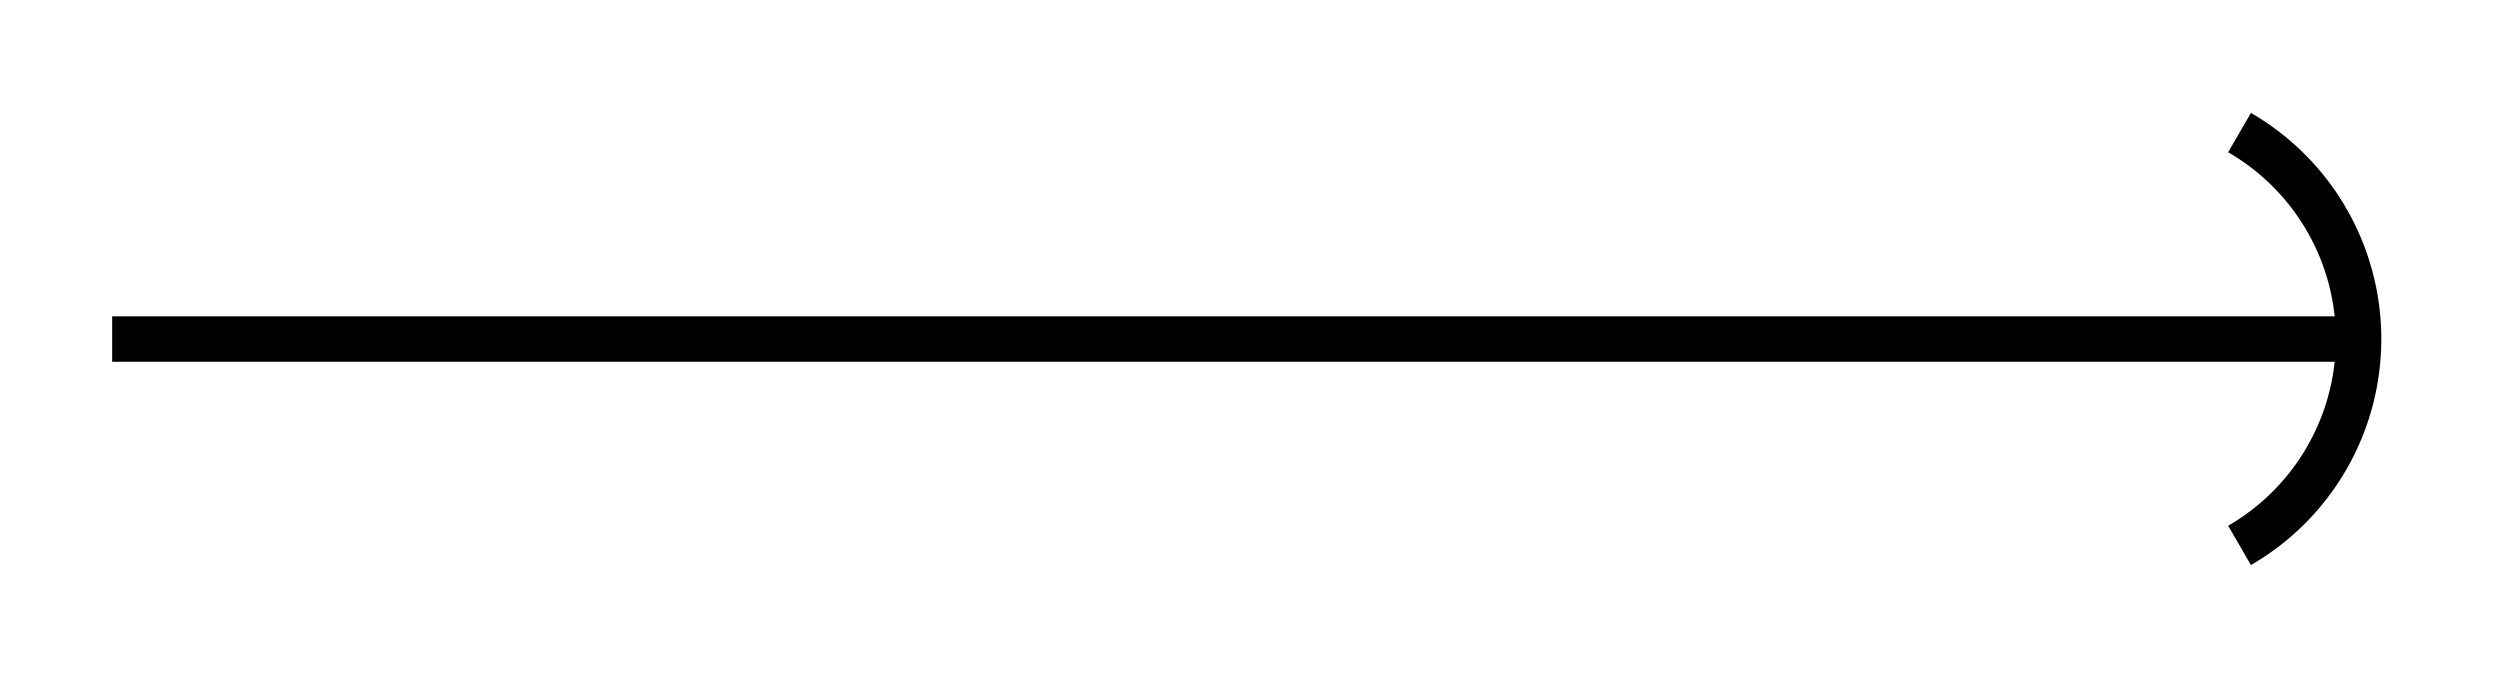 <svg xmlns="http://www.w3.org/2000/svg" width="29.269" height="7.971" viewBox="0 0 21.952 5.978" version="1.2"><defs><clipPath id="a"><path d="M14 0h7.93v5.969H14Zm0 0"/></clipPath></defs><path style="fill:none;stroke-width:.399;stroke-linecap:butt;stroke-linejoin:miter;stroke:#000;stroke-opacity:1;stroke-miterlimit:10" d="M0 2.212h19.726" transform="matrix(1 0 0 -1 .985 5.189)"/><g clip-path="url(#a)"><path style="fill:none;stroke-width:.399;stroke-linecap:butt;stroke-linejoin:miter;stroke:#000;stroke-opacity:1;stroke-miterlimit:10" d="M1.045 1.813a2.094 2.094 0 0 0 0-3.625" transform="matrix(1 0 0 -1 18.62 2.977)"/></g></svg>